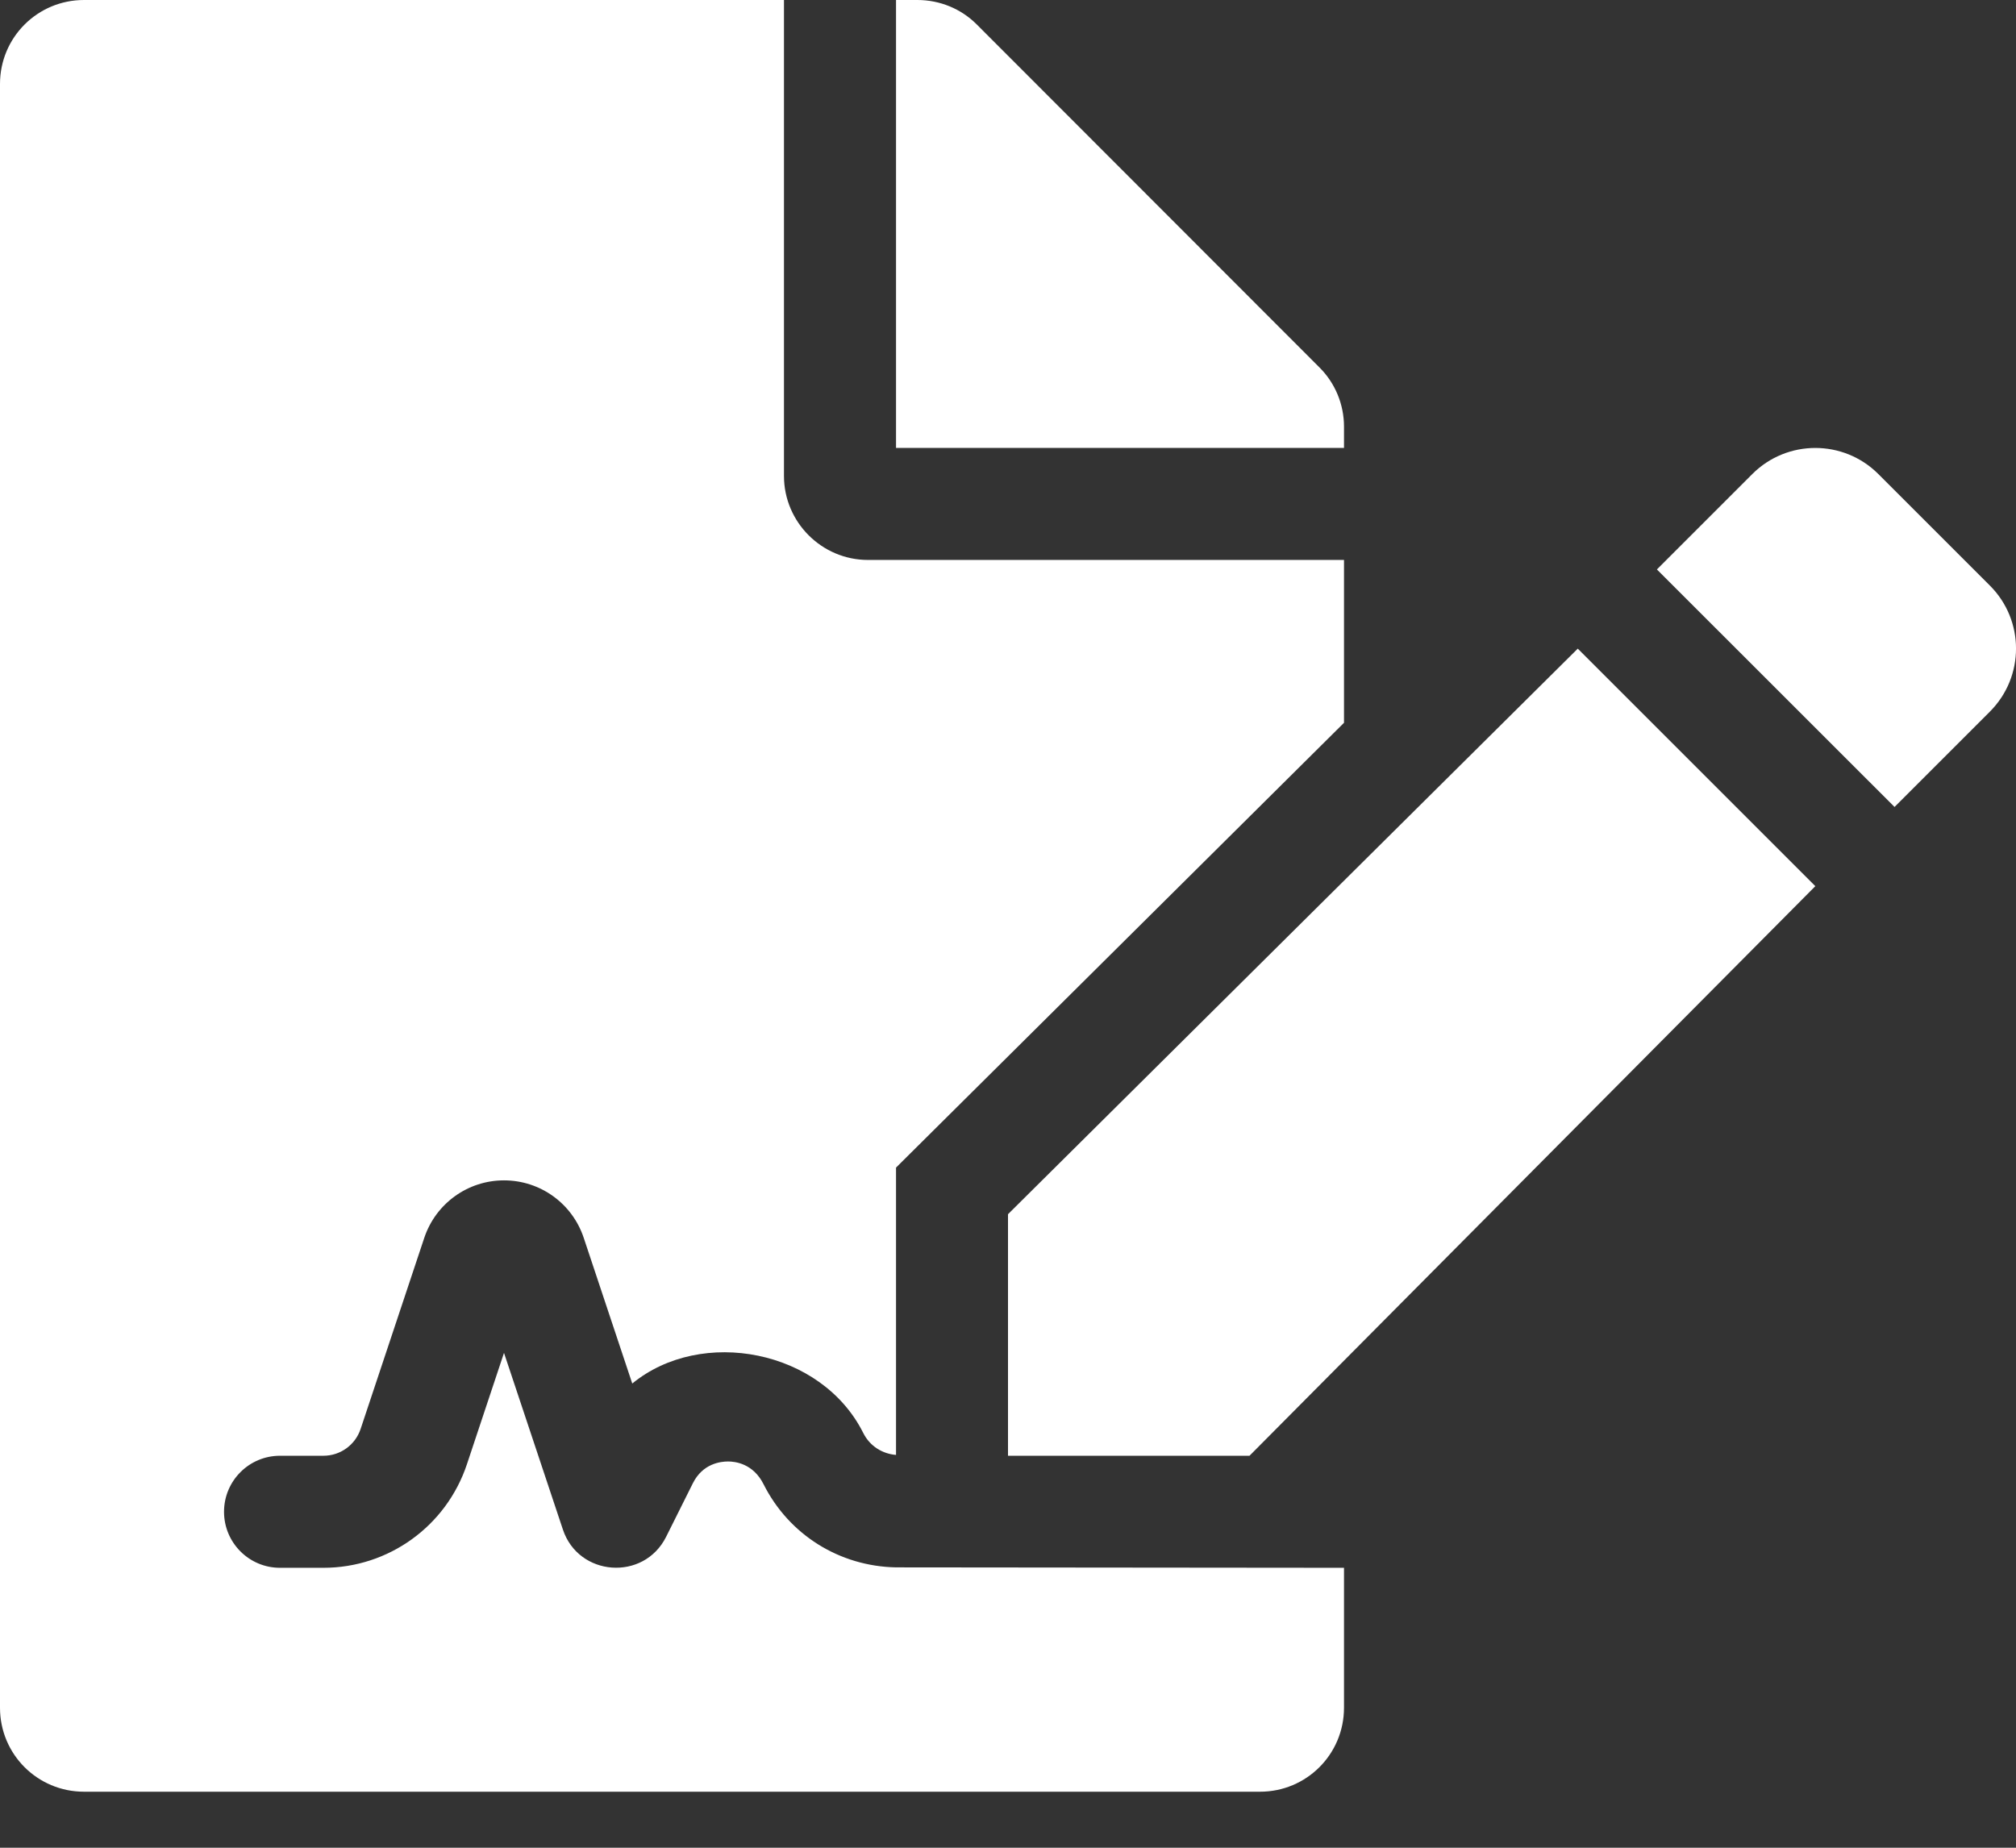 <svg width="24" height="22" viewBox="0 0 24 22" fill="none" xmlns="http://www.w3.org/2000/svg">
<rect x="0" y="0" width="24" height="22" fill="#333333" stroke="none"/>
<g clip-path="url(#clip0_52_2356)">
<path d="M9.09 17.672C8.967 17.426 8.753 17.401 8.667 17.401C8.58 17.401 8.366 17.425 8.249 17.659L7.93 18.298C7.664 18.83 6.887 18.772 6.701 18.211L6 16.108L5.558 17.436C5.312 18.172 4.625 18.667 3.85 18.667H3.333C2.965 18.667 2.667 18.368 2.667 18C2.667 17.632 2.965 17.333 3.333 17.333H3.85C4.051 17.333 4.229 17.205 4.293 17.014L5.051 14.738C5.188 14.329 5.569 14.054 6 14.054C6.431 14.054 6.812 14.328 6.949 14.738L7.527 16.473C8.35 15.798 9.78 16.068 10.277 17.062C10.356 17.22 10.506 17.31 10.667 17.323V13.902L16 8.606V6.667H10.333C9.783 6.667 9.333 6.217 9.333 5.667V0H1C0.446 0 0 0.446 0 1V20.333C0 20.887 0.446 21.333 1 21.333H15C15.554 21.333 16 20.887 16 20.333V18.667L10.667 18.662C9.995 18.649 9.393 18.275 9.09 17.672ZM16 5.079C16 4.817 15.896 4.562 15.708 4.375L11.629 0.292C11.442 0.104 11.188 0 10.921 0H10.667V5.333H16V5.079ZM12 14.457V17.333H14.875L21.611 10.551L18.783 7.723L12 14.457ZM23.689 6.972L22.361 5.644C21.947 5.23 21.275 5.23 20.861 5.644L19.725 6.78L22.554 9.608L23.689 8.473C24.104 8.058 24.104 7.386 23.689 6.972Z" fill="white"/>
</g>
<defs>
<clipPath id="clip0_52_2356">
<rect width="24" height="21.333" fill="white"/>
</clipPath>
</defs>
</svg>
